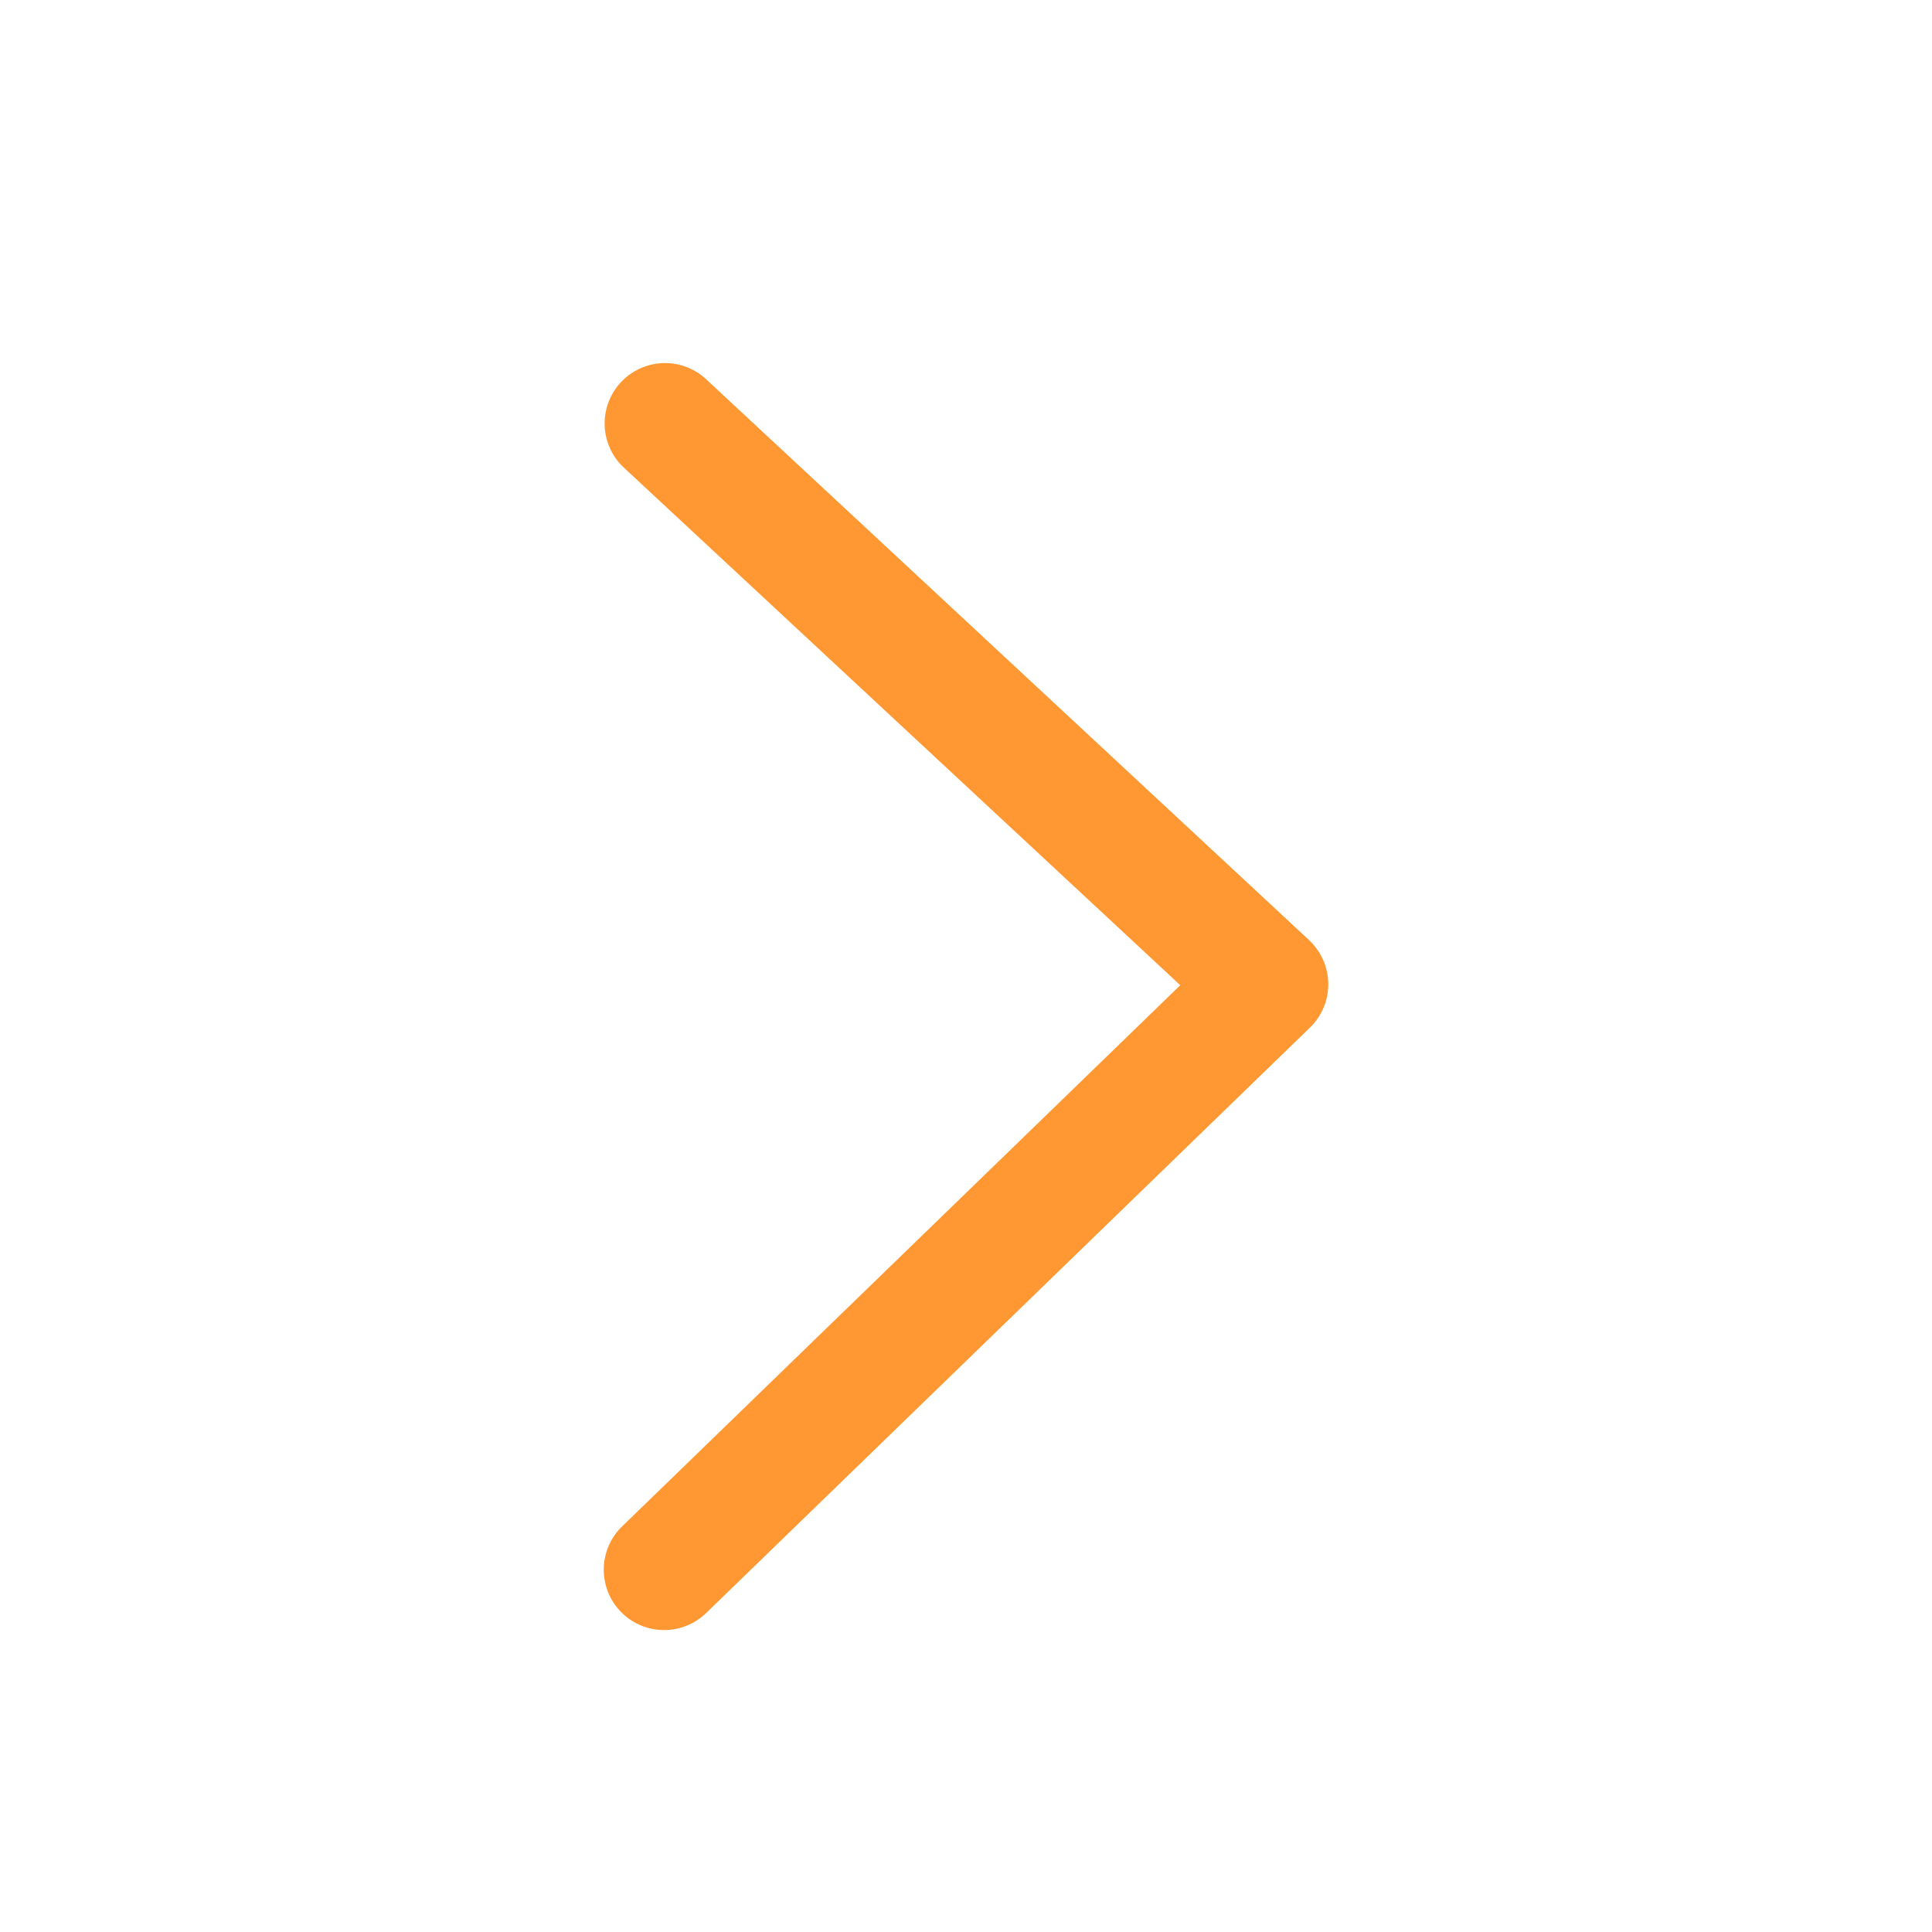 <?xml version="1.0" standalone="no"?><!DOCTYPE svg PUBLIC "-//W3C//DTD SVG 1.1//EN" "http://www.w3.org/Graphics/SVG/1.1/DTD/svg11.dtd"><svg t="1603069558256" class="icon" viewBox="0 0 1024 1024" version="1.1" xmlns="http://www.w3.org/2000/svg" p-id="1147" xmlns:xlink="http://www.w3.org/1999/xlink" width="200" height="200"><defs><style type="text/css"></style></defs><path d="M693.792 498.24l-320-297.664a32 32 0 0 0-43.584 46.848l295.36 274.752-295.84 286.848a31.968 31.968 0 1 0 44.544 45.92l320-310.272a31.968 31.968 0 0 0-0.48-46.4" fill="#FF9832" p-id="1148"></path></svg>